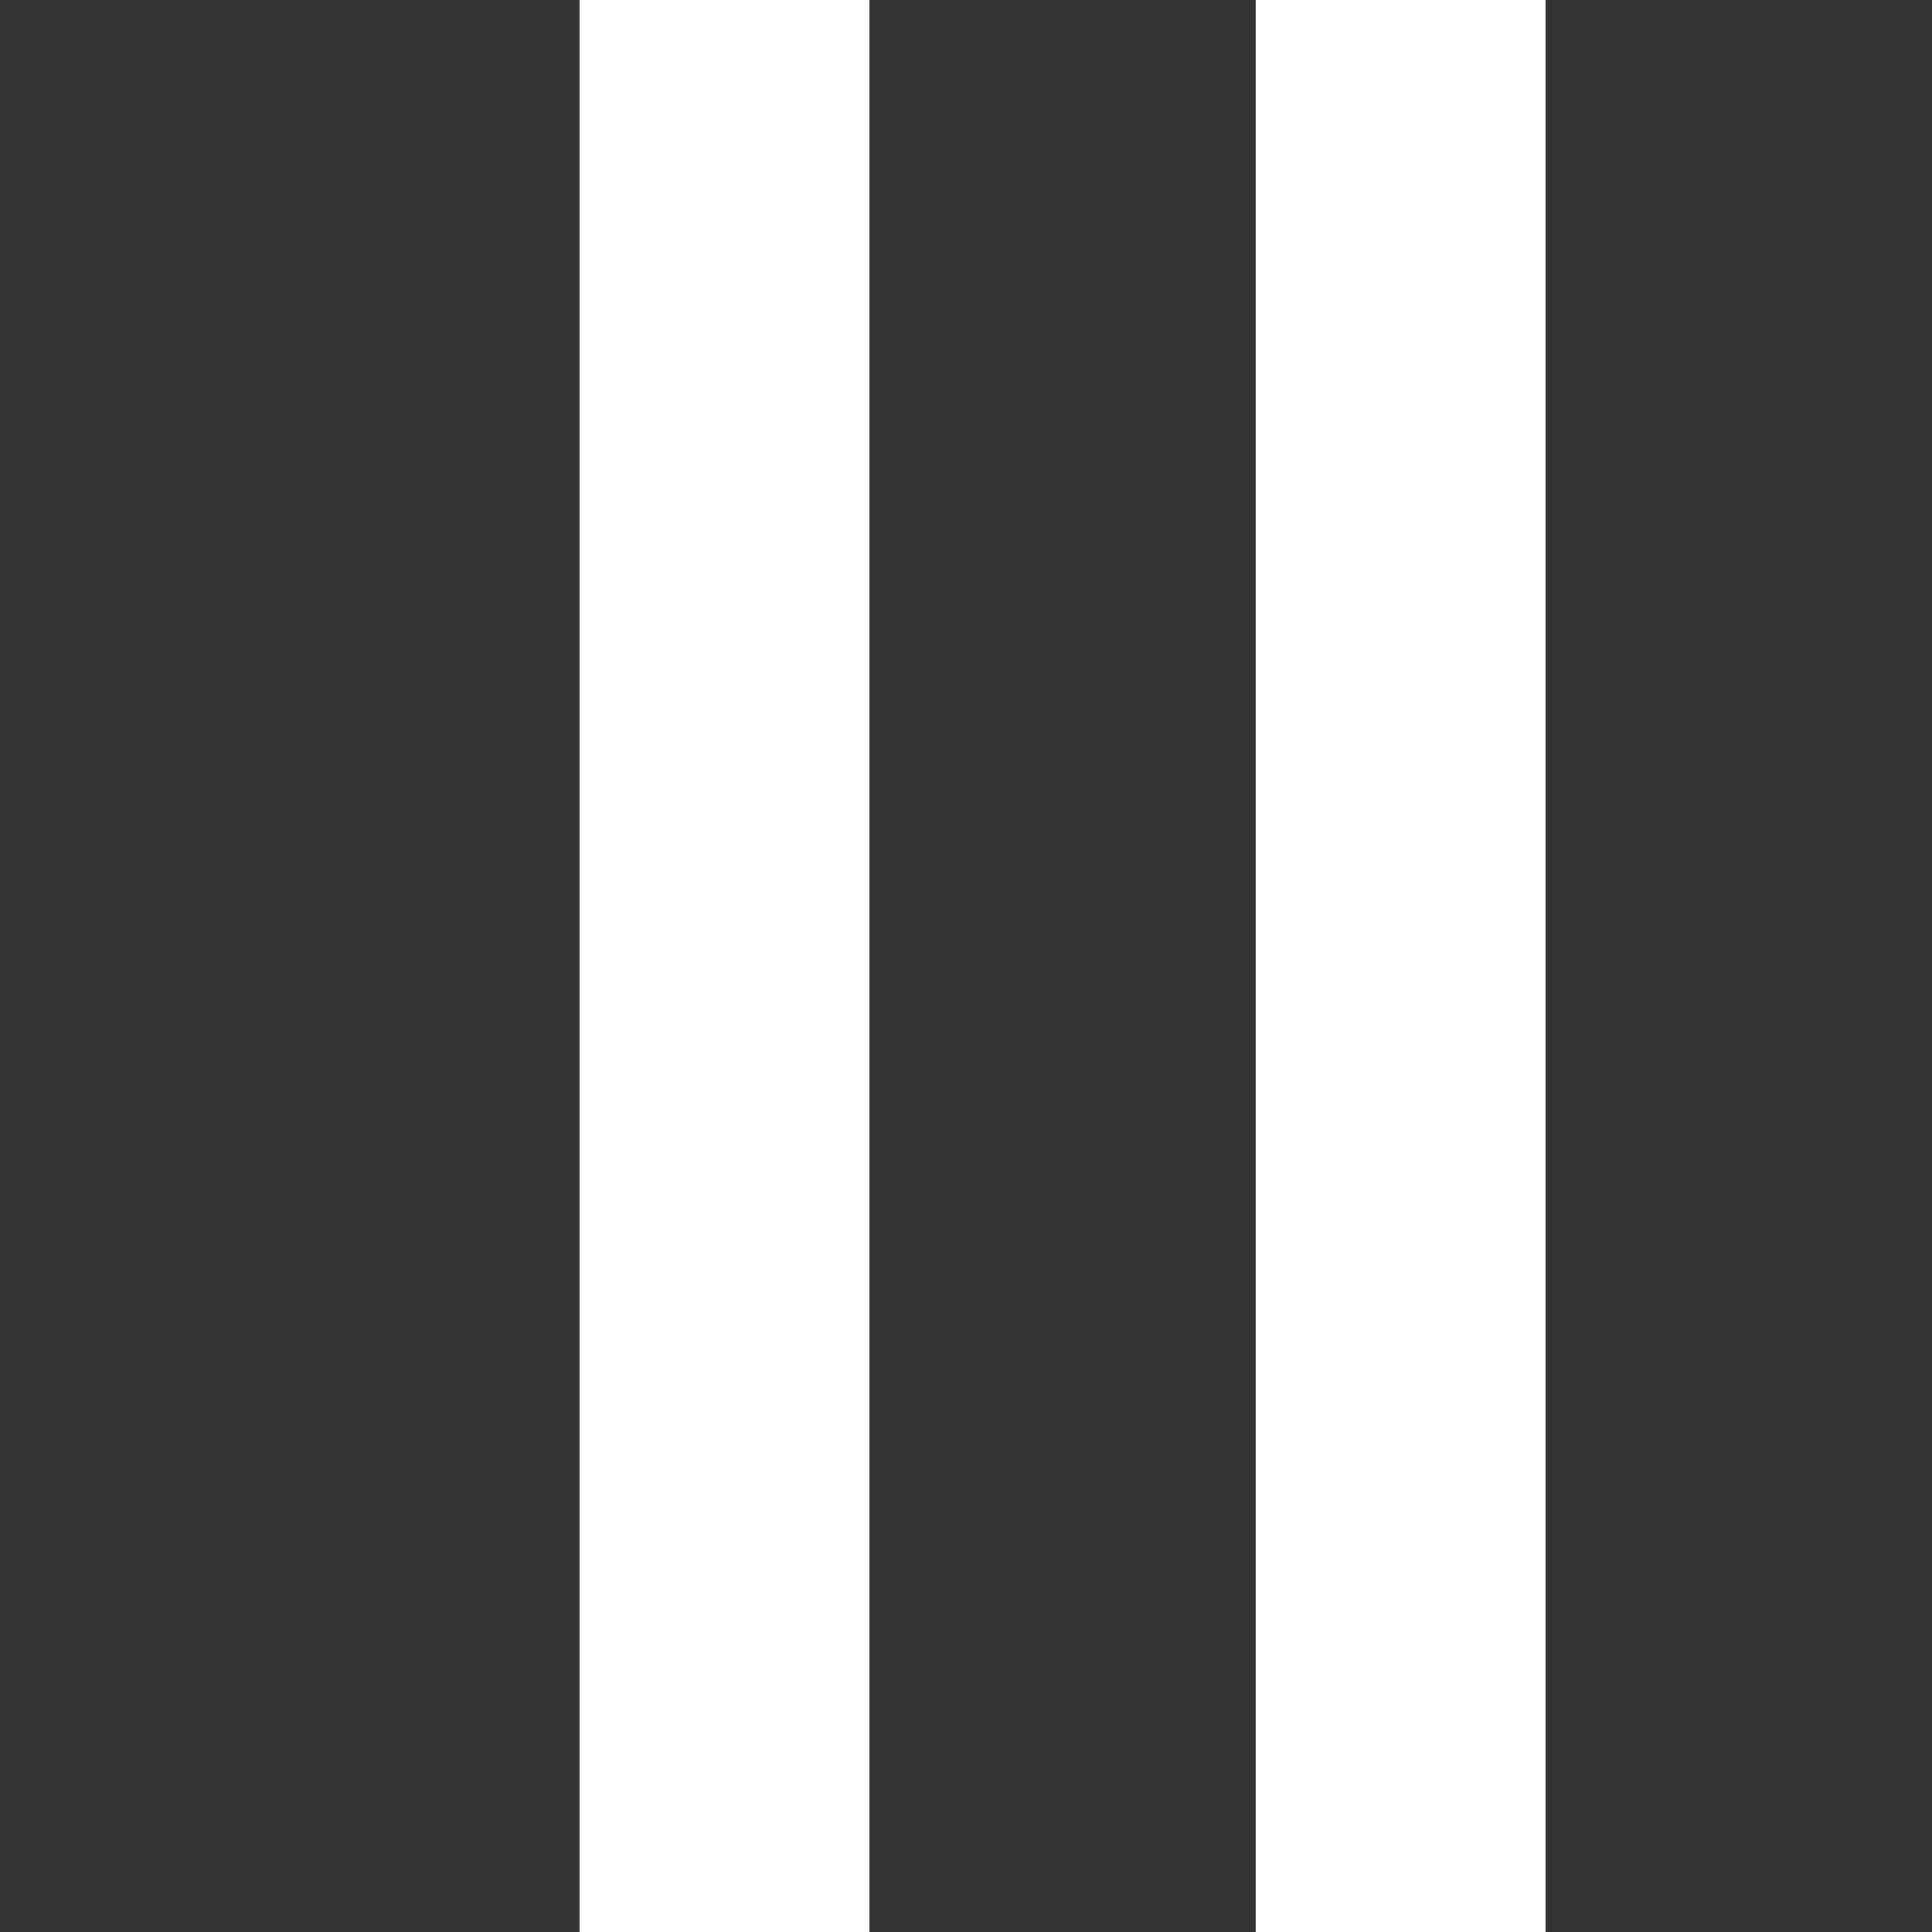 <svg width="20" height="20" xmlns="http://www.w3.org/2000/svg" viewBox="0 0 20 20">
<rect x="0" y="0" width="20" height="20" fill="#333333" stroke="none"/>
<defs><style>.cls-1{fill:#ffffff;}</style></defs>
<g>
<rect class="cls-1" x="6" width="3" height="20"/>
<rect class="cls-1" x="13" width="3" height="20"/>
</g></svg>